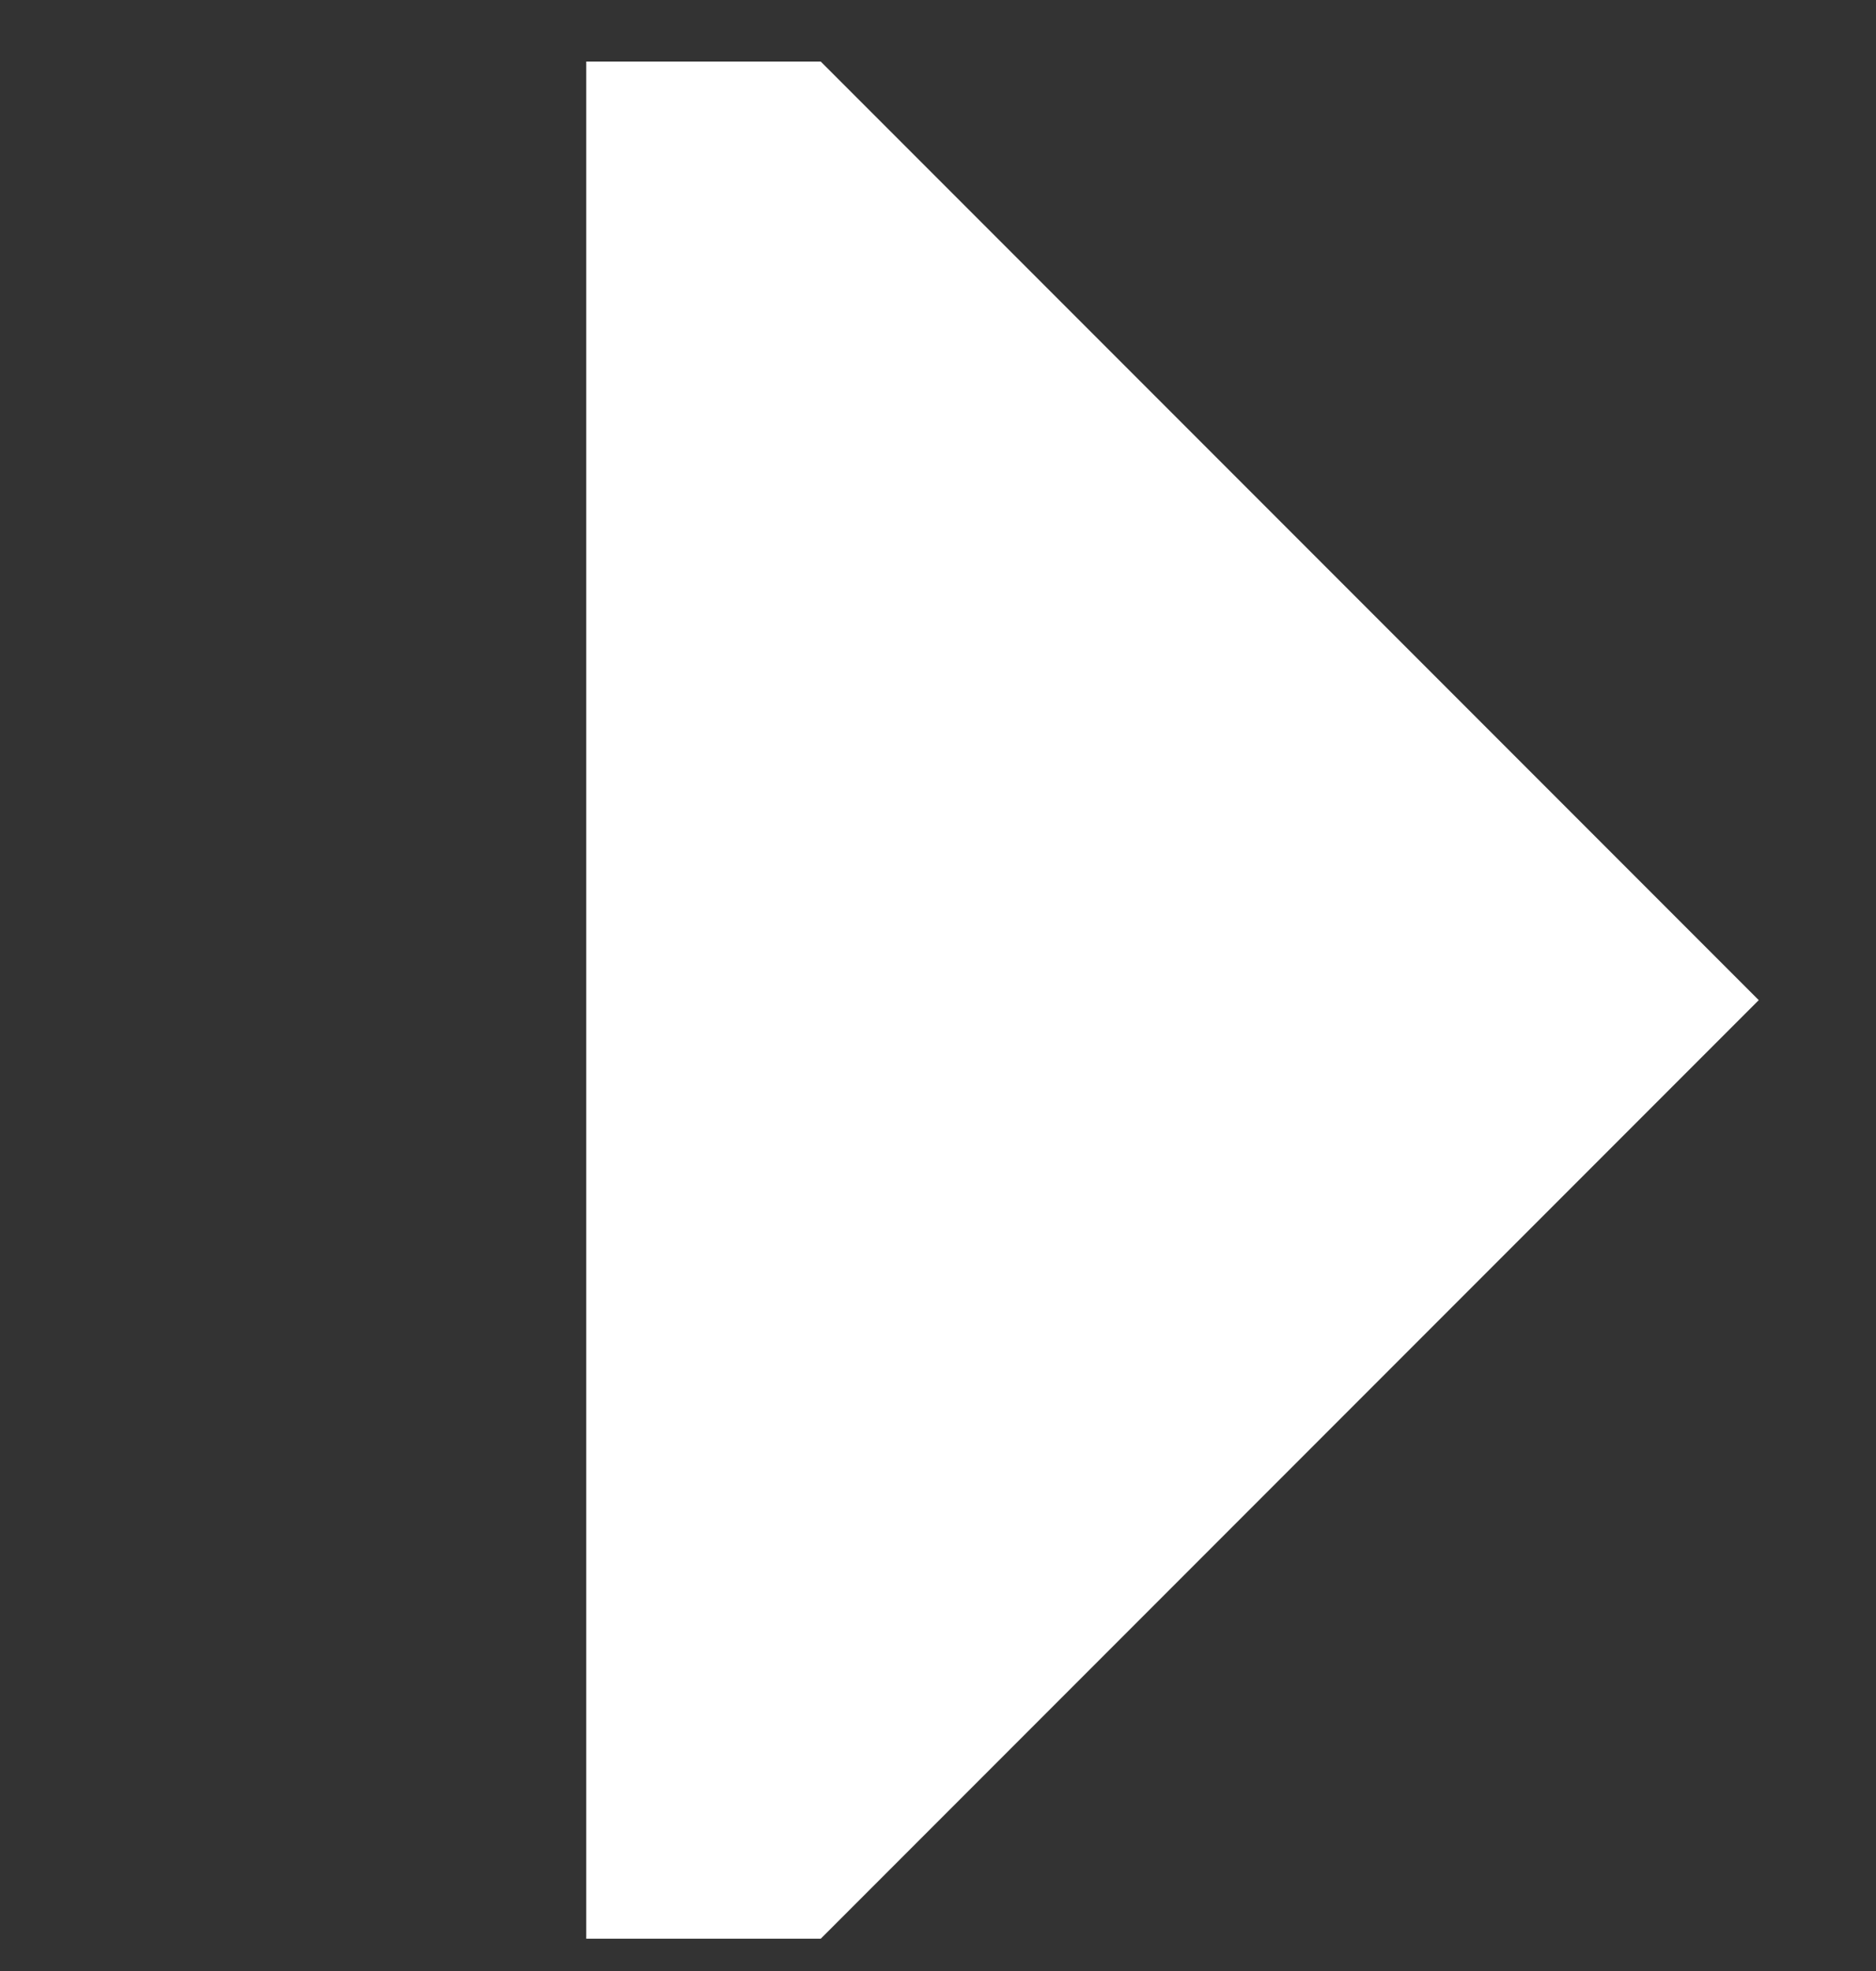 <svg width="20" height="21" viewBox="0 0 20 21" fill="none" xmlns="http://www.w3.org/2000/svg">
<rect x="0" y="0" width="20" height="21" fill="#333333" stroke="none"/>
<path d="M6.25 20.656L8.75 20.656L18.75 10.656L8.75 0.656L6.25 0.656L6.25 20.656Z" fill="white"/>
</svg>
